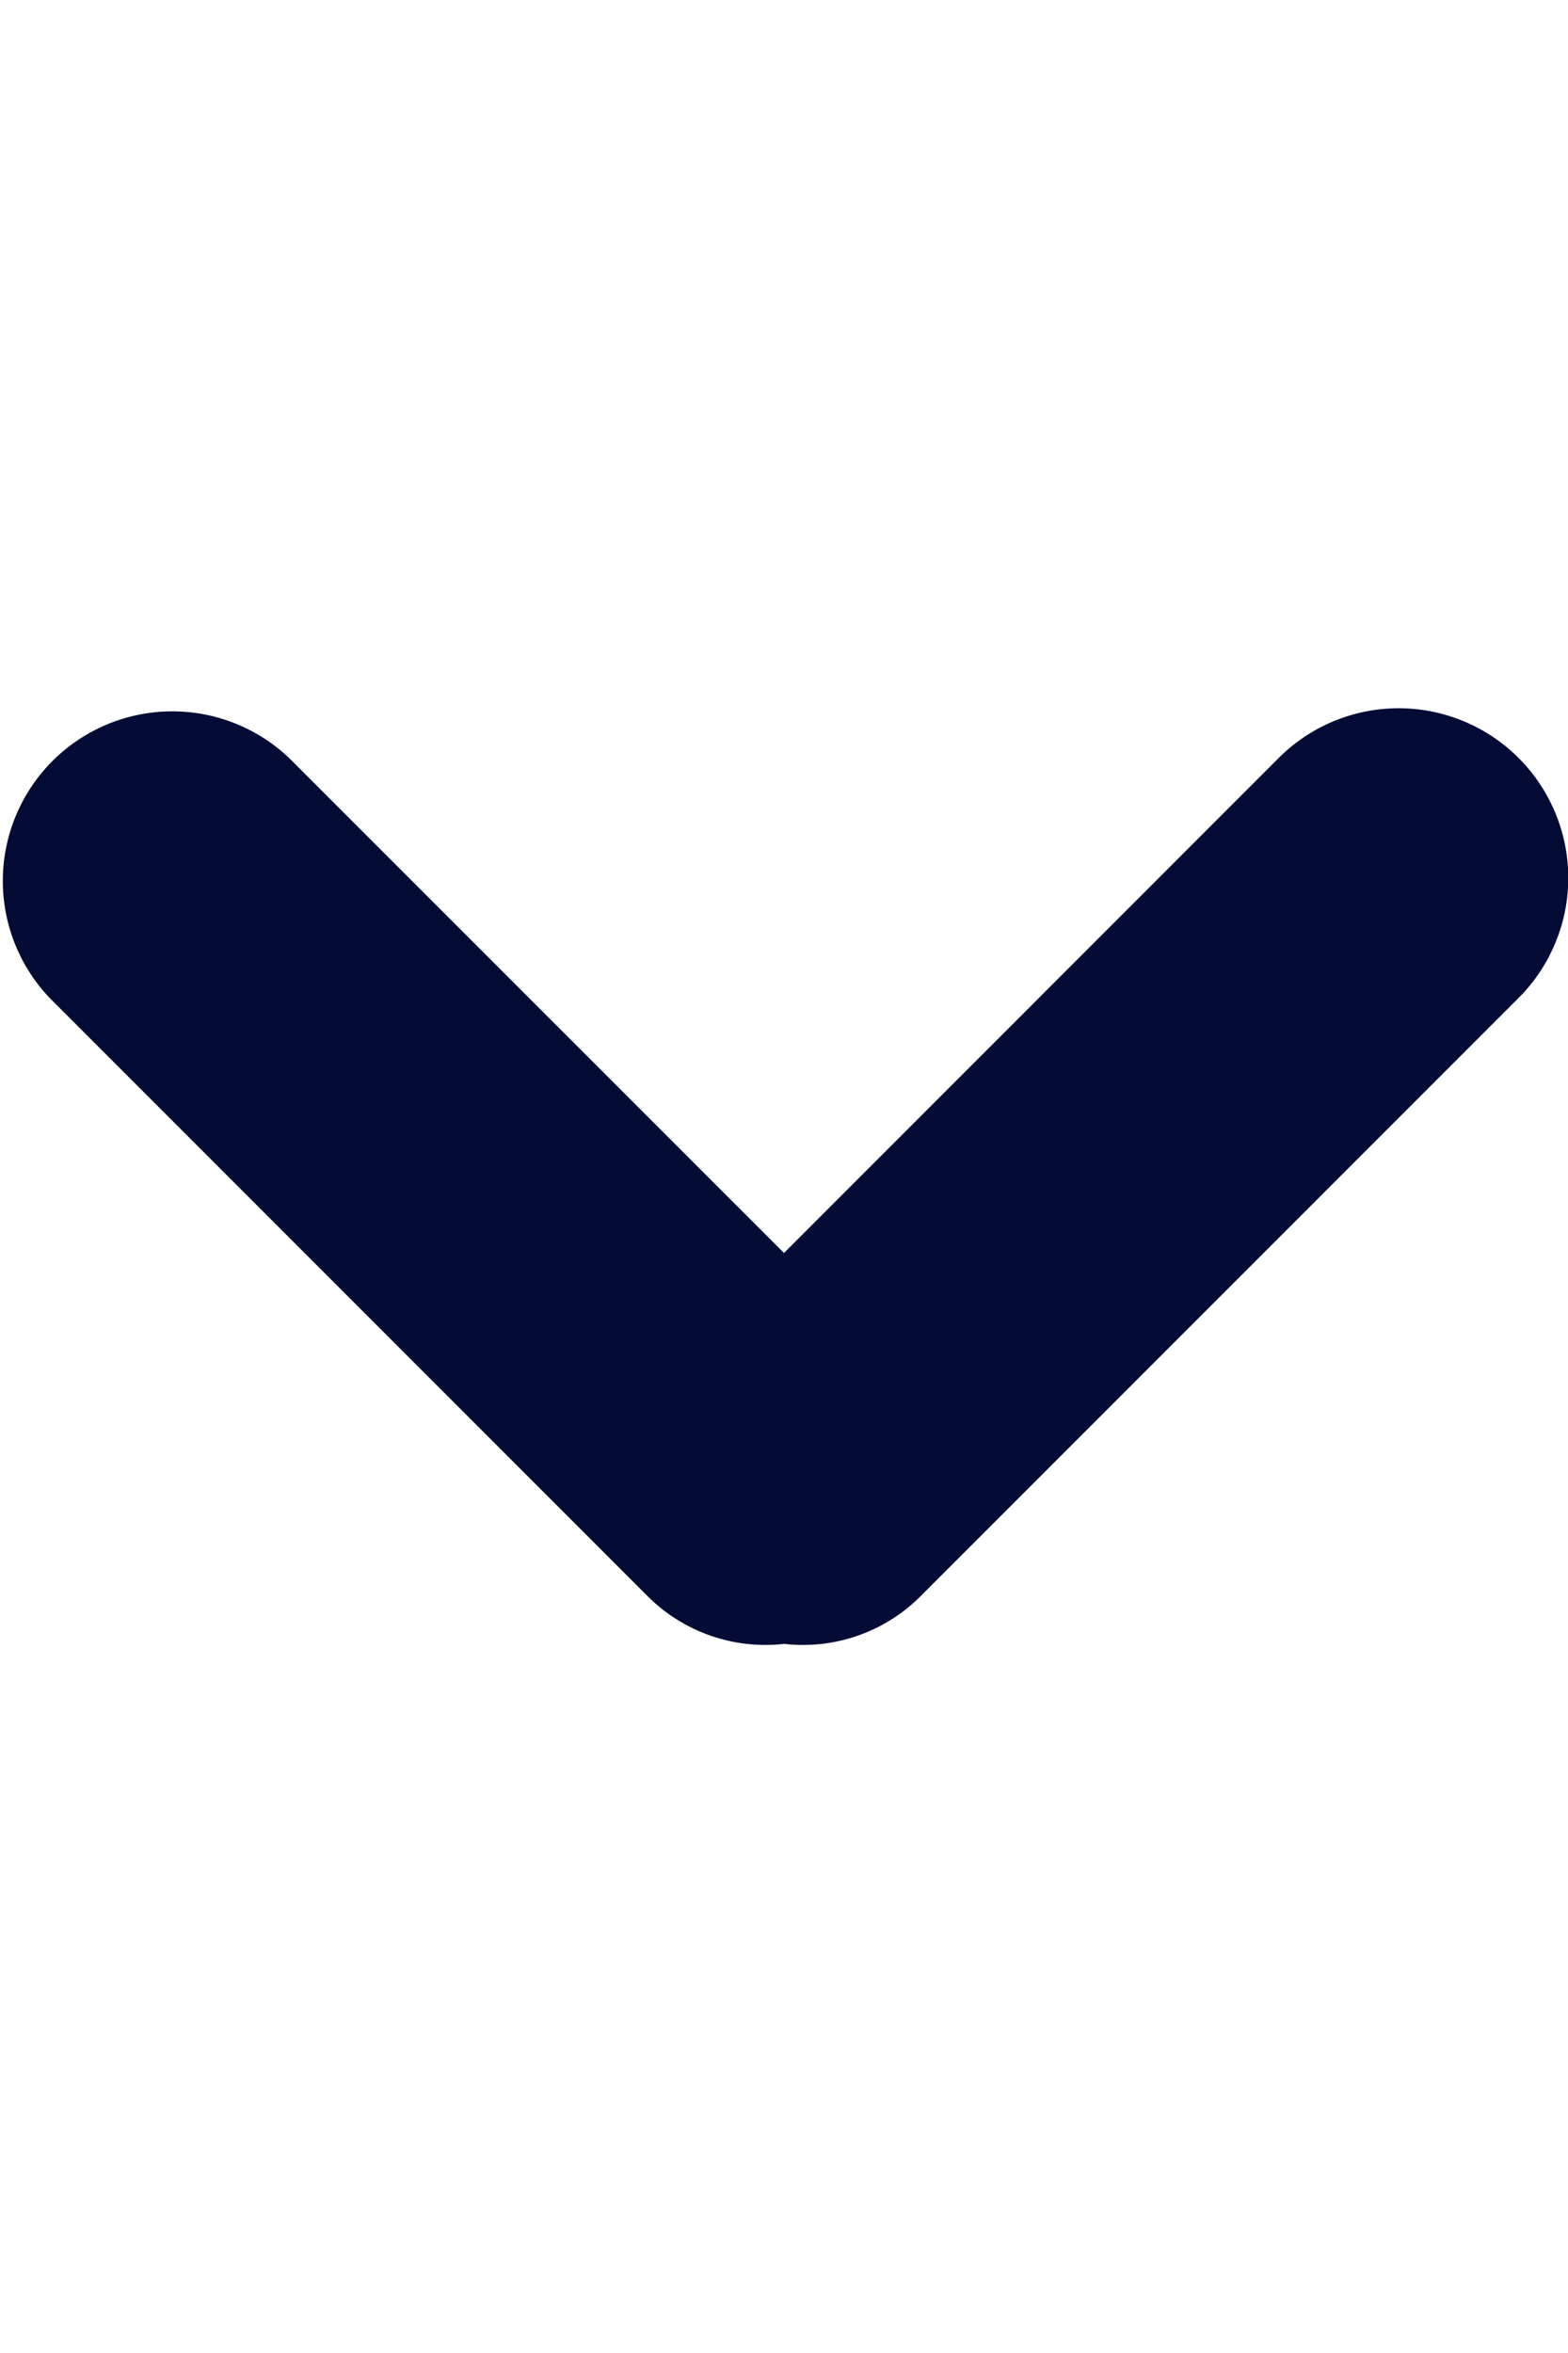 <svg class="icon-down" xmlns="http://www.w3.org/2000/svg" width="10" height="15" viewBox="0 0 28 16.709"><path d="M27.1,5.146l-10.7,10.7a2.967,2.967,0,0,1-2.416.831,2.976,2.976,0,0,1-2.418-.831L.866,5.146A3.027,3.027,0,0,1,5.144.865L13.981,9.7,22.814.865A3.027,3.027,0,0,1,27.1,5.146Z" transform="translate(0.019 0.02)" fill="#040c36" fill-rule="evenodd"/></svg>